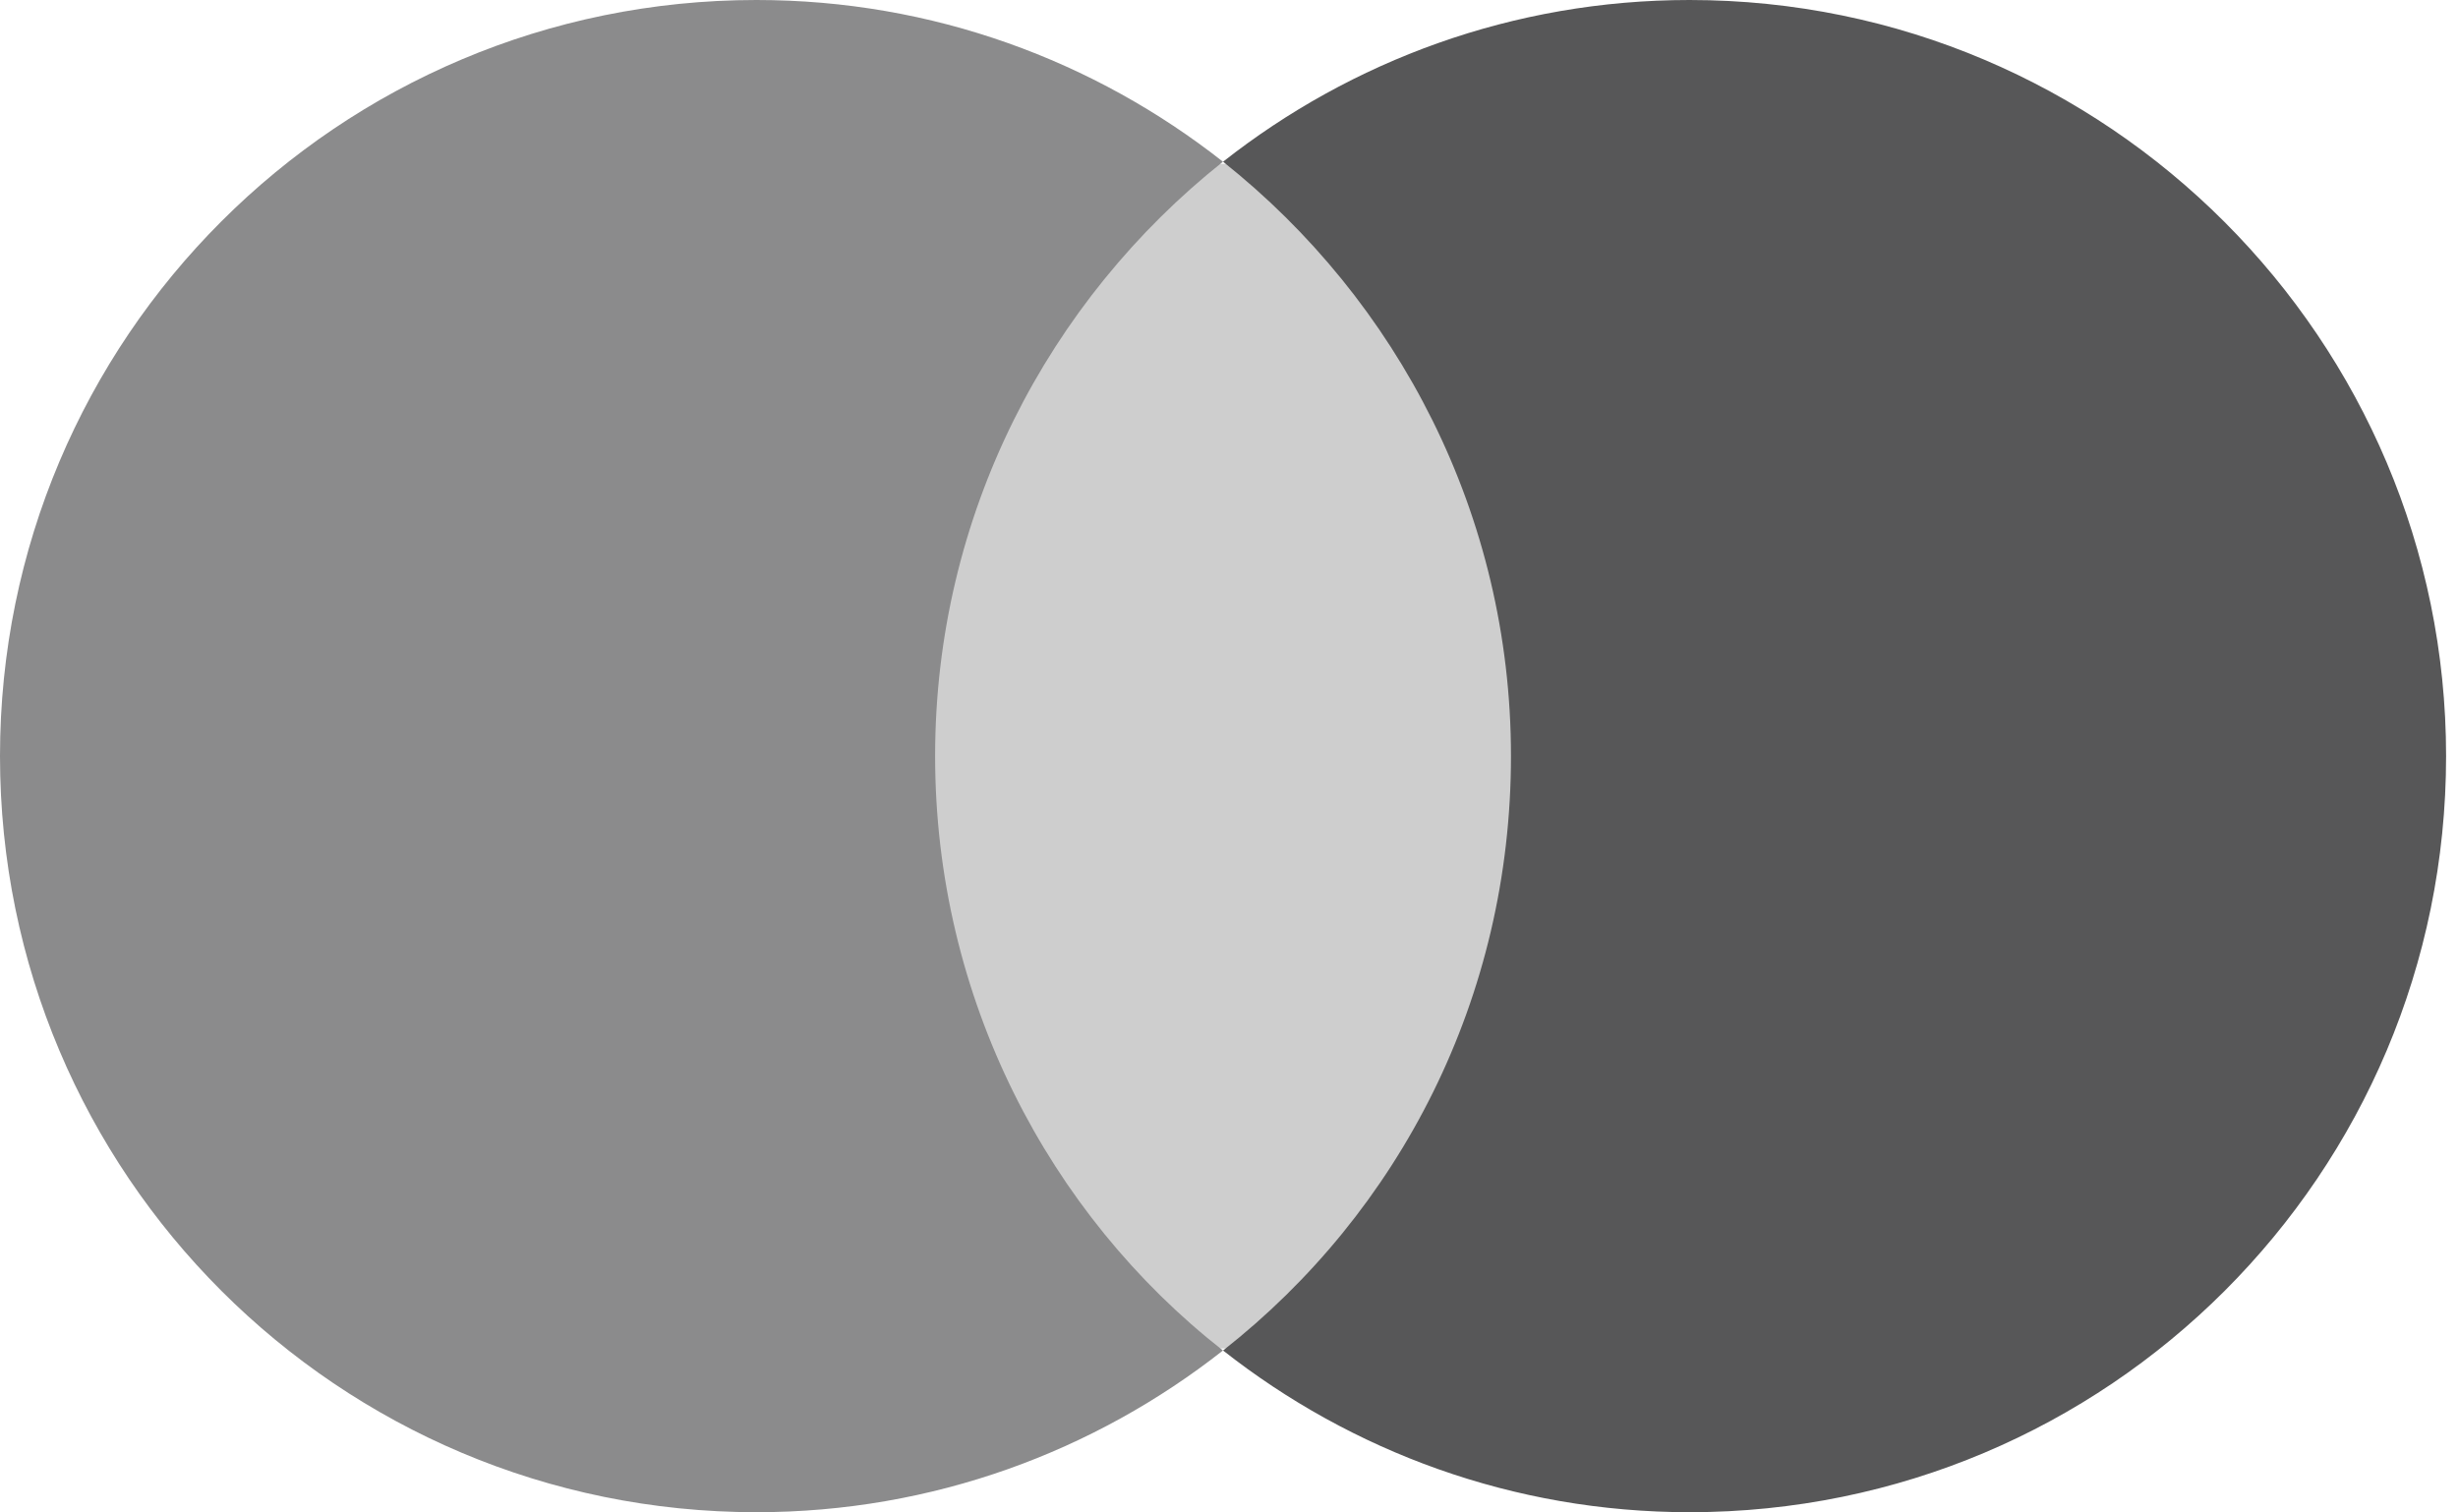 <svg width="39" height="24" viewBox="0 0 39 24" fill="none" xmlns="http://www.w3.org/2000/svg">
<path d="M24.603 2.6H14.121V21.398H24.603V2.6Z" fill="#CECECE"/>
<path d="M14.837 11.998C14.837 8.165 16.637 4.766 19.404 2.566C17.371 0.966 14.803 0 12.003 0C5.368 0 0 5.366 0 11.998C0 18.63 5.368 23.996 12.003 23.996C14.803 23.996 17.371 23.029 19.404 21.43C16.637 19.263 14.837 15.831 14.837 11.998Z" fill="#8B8B8C"/>
<path d="M38.811 11.998C38.811 18.63 33.443 23.996 26.808 23.996C24.007 23.996 21.44 23.029 19.406 21.43C22.207 19.23 23.974 15.831 23.974 11.998C23.974 8.165 22.174 4.766 19.406 2.566C21.44 0.966 24.007 0 26.808 0C33.443 0 38.811 5.399 38.811 11.998Z" fill="#575758"/>
</svg>
